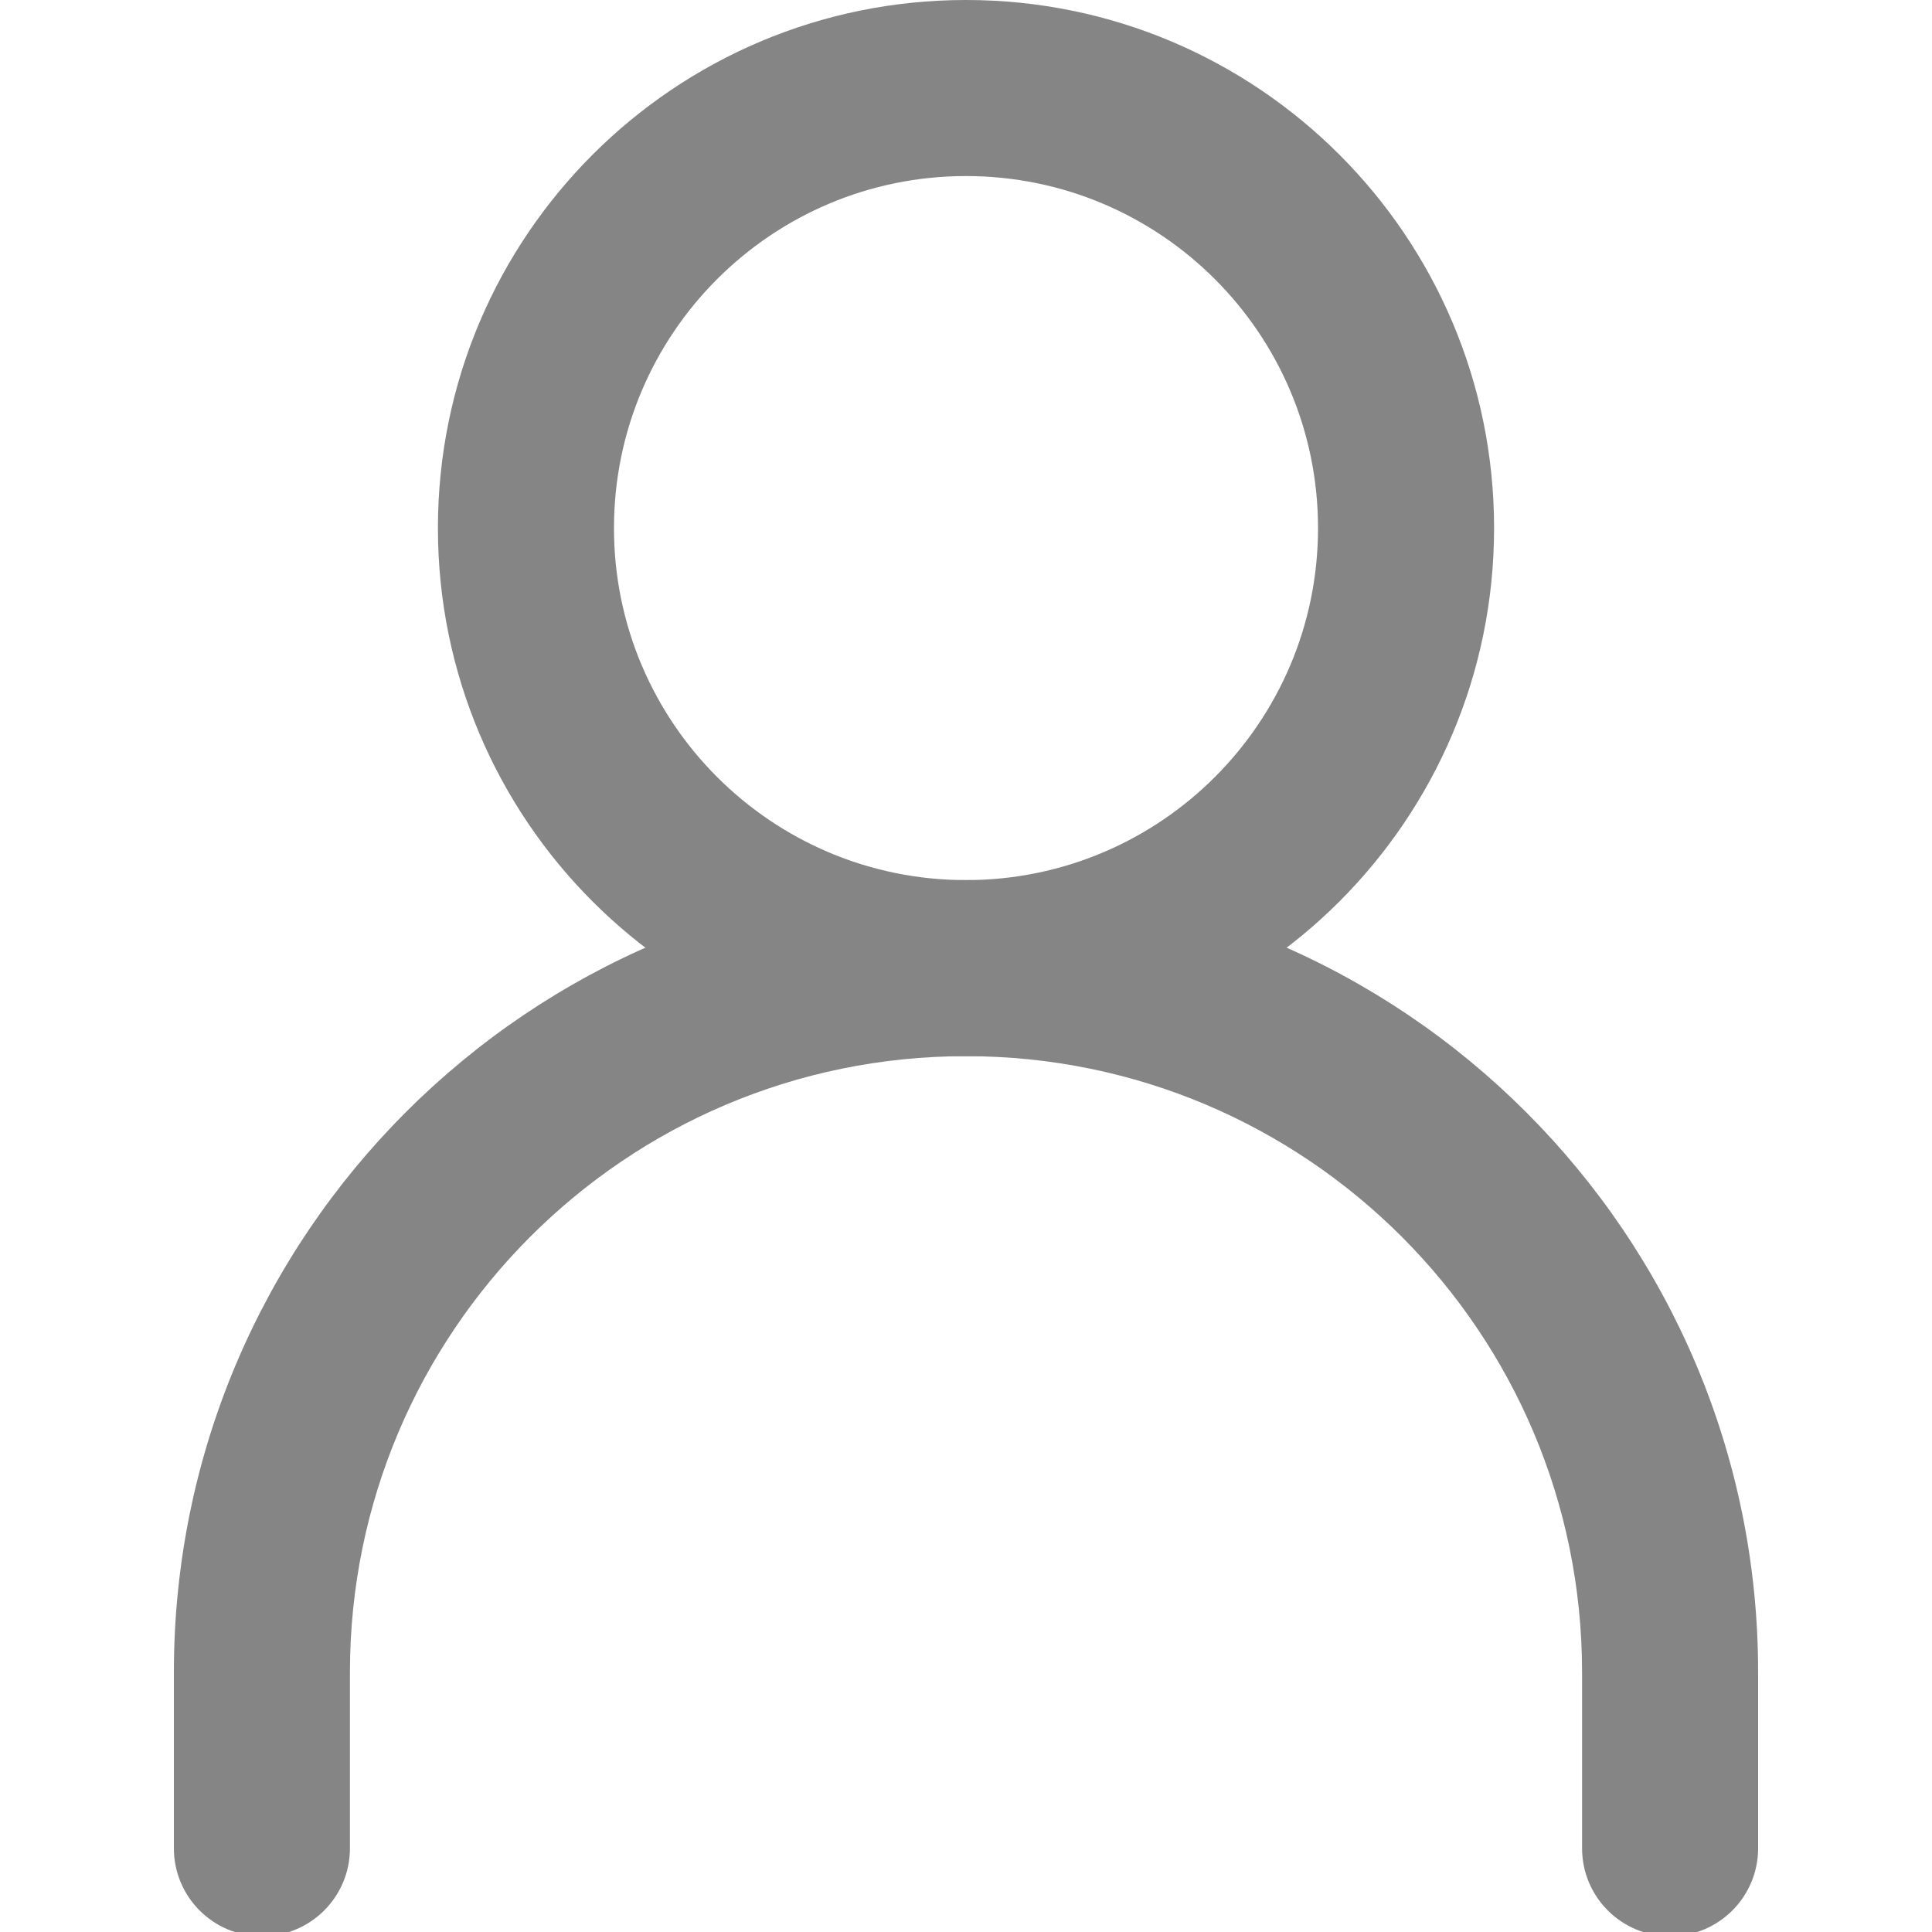 <svg width="24" height="24" viewBox="0 0 24 24" fill="none" xmlns="http://www.w3.org/2000/svg">
<g clip-path="url(#clip0_203_6)">
<path fill-rule="evenodd" clip-rule="evenodd" d="M12 13.12C7.773 13.12 4.347 16.547 4.347 20.773V22.96C4.347 23.564 3.857 24.053 3.253 24.053C2.649 24.053 2.16 23.564 2.16 22.96V20.773C2.16 15.339 6.565 10.933 12 10.933C17.434 10.933 21.84 15.339 21.84 20.773V22.96C21.84 23.564 21.35 24.053 20.747 24.053C20.143 24.053 19.653 23.564 19.653 22.96V20.773C19.653 16.547 16.227 13.12 12 13.12Z" fill="#858585"/>
<path fill-rule="evenodd" clip-rule="evenodd" d="M12 10.933C14.415 10.933 16.373 8.975 16.373 6.56C16.373 4.145 14.415 2.187 12 2.187C9.585 2.187 7.627 4.145 7.627 6.56C7.627 8.975 9.585 10.933 12 10.933ZM12 13.12C15.623 13.12 18.56 10.183 18.56 6.56C18.56 2.937 15.623 0 12 0C8.377 0 5.44 2.937 5.44 6.56C5.44 10.183 8.377 13.12 12 13.12Z" fill="#858585"/>
</g>
<defs>
<clipPath id="clip0_203_6">
<rect width="24" height="24" fill="white"/>
</clipPath>
</defs>
</svg>
